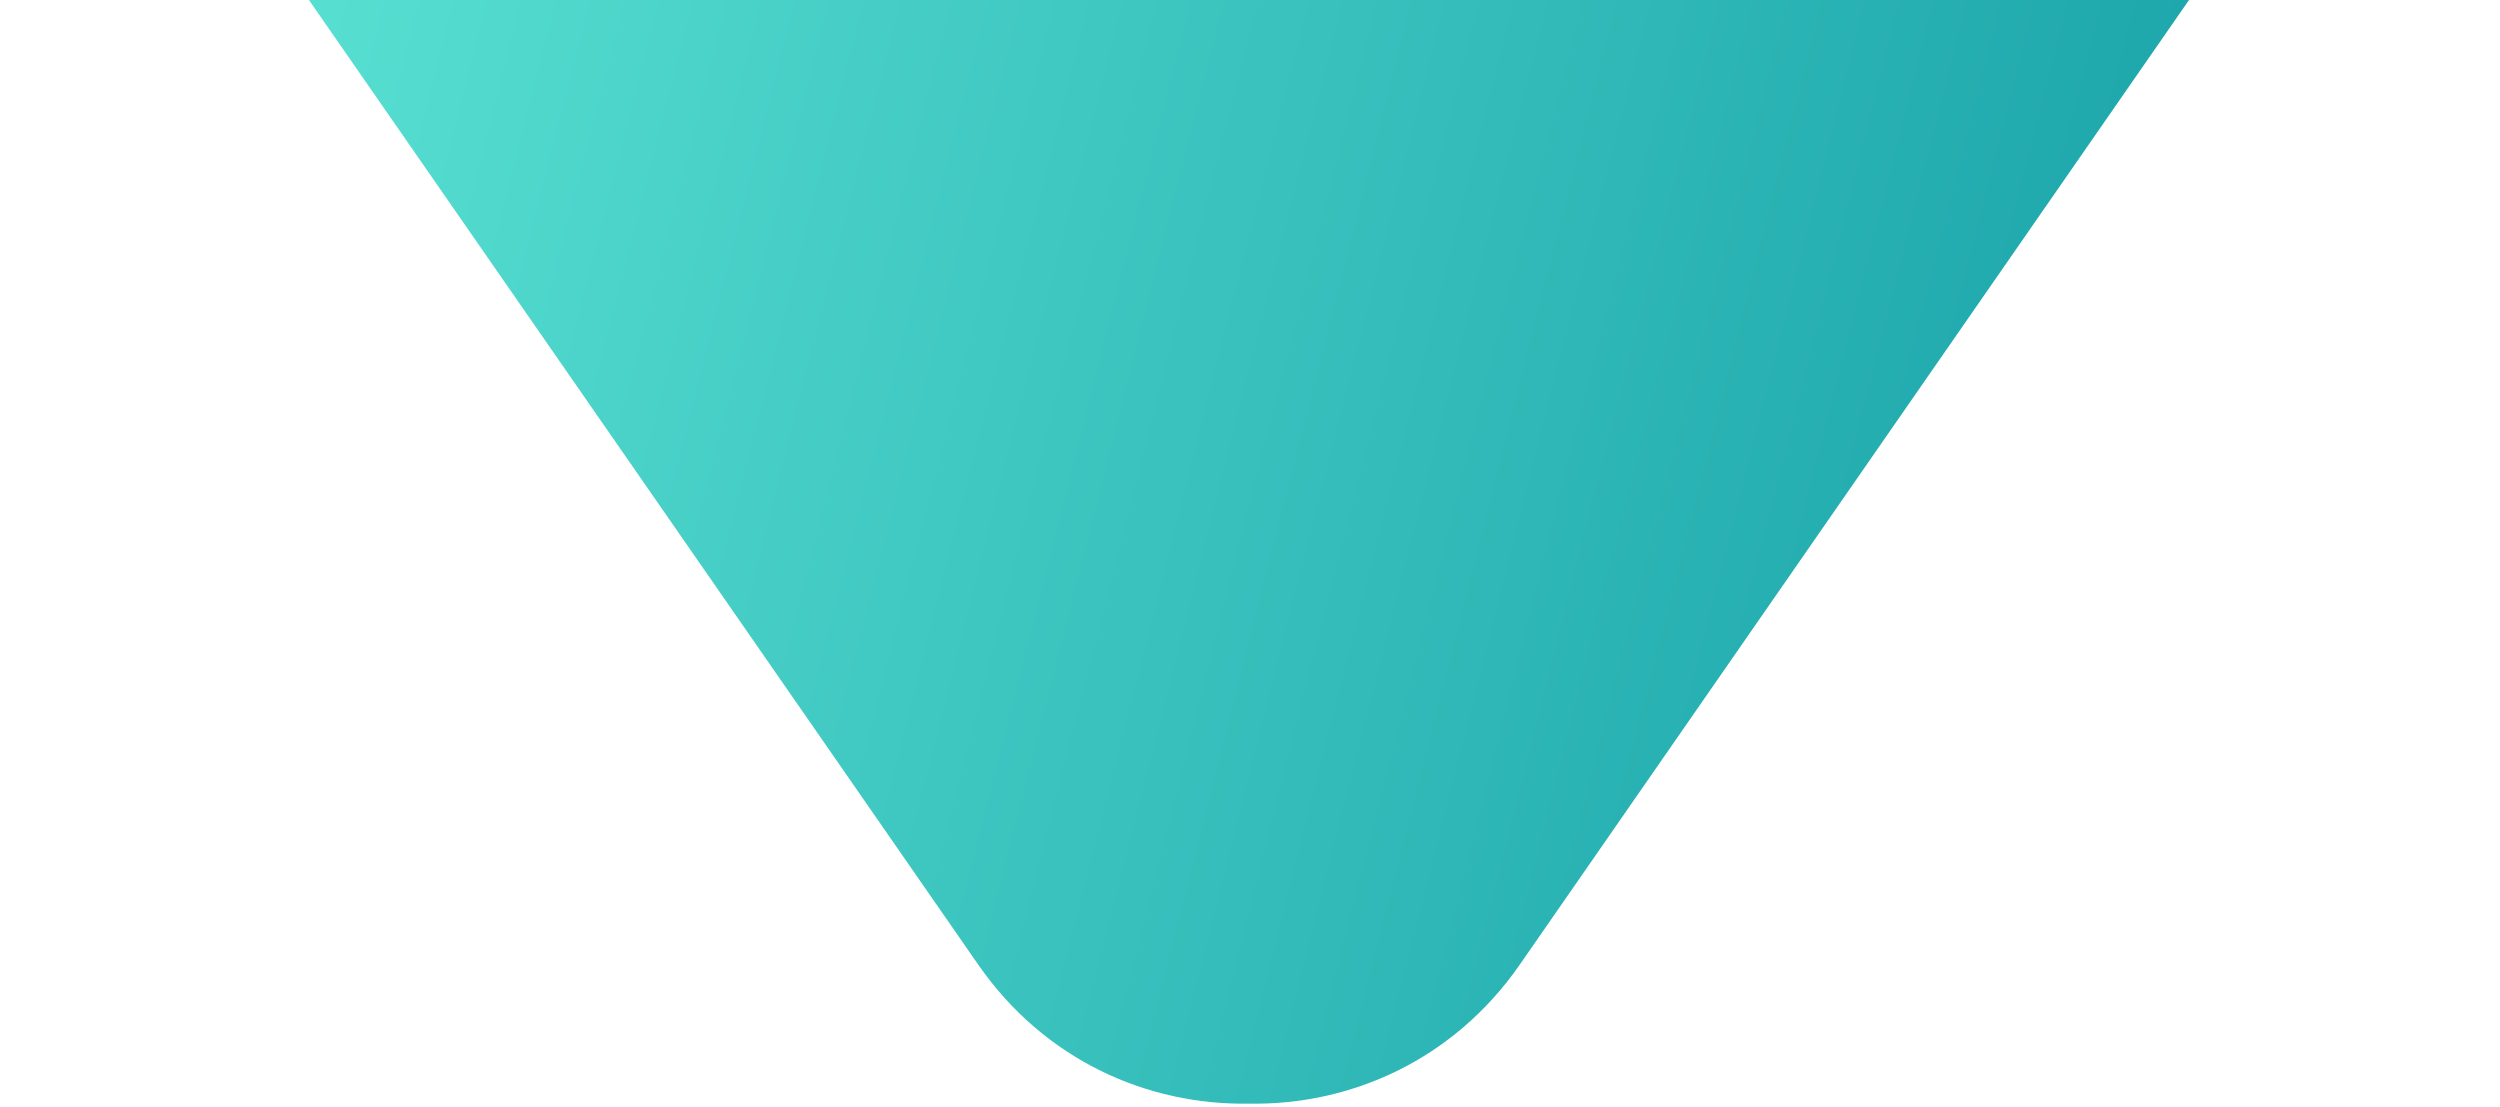 <svg width="612" height="271" viewBox="0 0 612 271" fill="none" xmlns="http://www.w3.org/2000/svg">
<path fill-rule="evenodd" clip-rule="evenodd" d="M305.753 -134.361L56.889 -154.991L56.923 -154.976L75.596 -115.282L0 -109.016L239.465 236.144C255.692 259.524 280.878 270.61 305.754 270.171C330.629 270.61 355.813 259.523 372.04 236.144L611.505 -109.016L535.909 -115.282L554.582 -154.976L554.616 -154.991L305.753 -134.361Z" fill="url(#paint0_linear_0_1011)"/>
<defs>
<linearGradient id="paint0_linear_0_1011" x1="3.3395e-06" y1="57.596" x2="574.659" y2="203.109" gradientUnits="userSpaceOnUse">
<stop stop-color="#5EE6D6"/>
<stop offset="1" stop-color="#149DA5"/>
</linearGradient>
</defs>
</svg>
